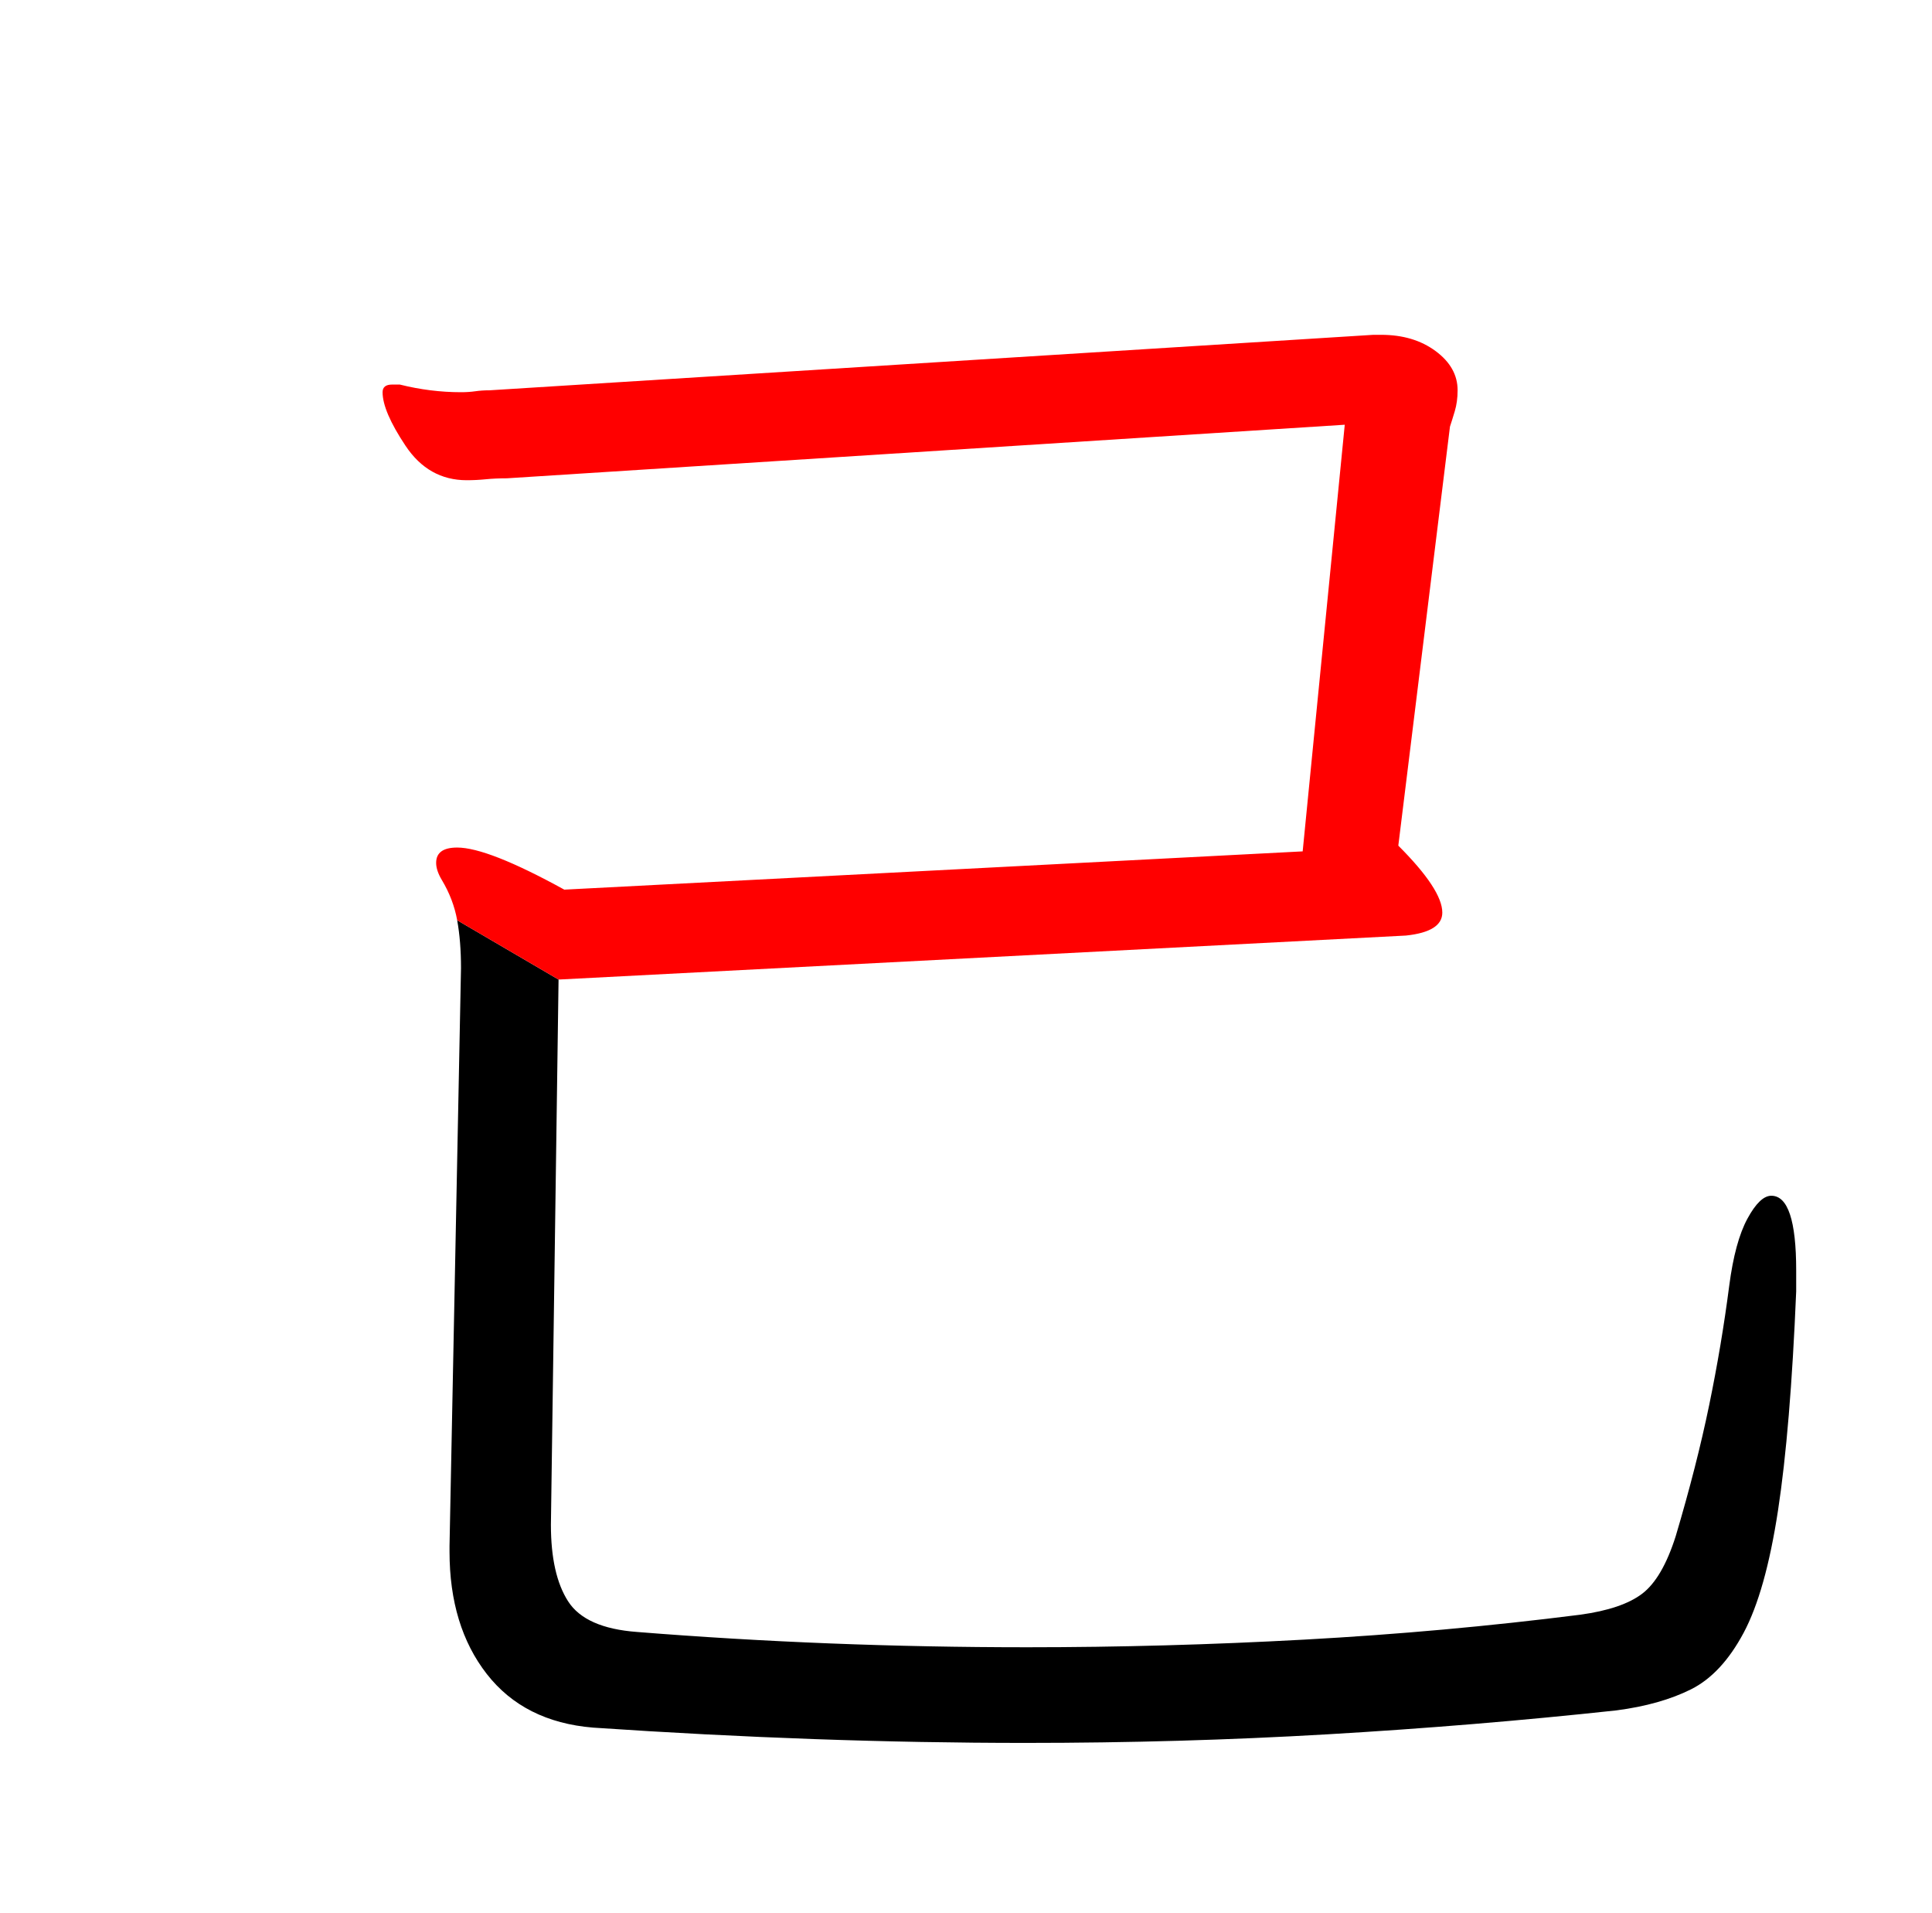 <?xml version="1.0" encoding="UTF-8" standalone="no"?>
<svg
   version="1.1"
   viewBox="-10 0 1010 1000"
   id="svg1"
   sodipodi:docname="uni5DF1_KleeOne-Regular.svg"
   inkscape:version="1.4 (e7c3feb100, 2024-10-09)"
   xmlns:inkscape="http://www.inkscape.org/namespaces/inkscape"
   xmlns:sodipodi="http://sodipodi.sourceforge.net/DTD/sodipodi-0.dtd"
   xmlns="http://www.w3.org/2000/svg"
   xmlns:svg="http://www.w3.org/2000/svg">
  <defs
     id="defs1" />
  <sodipodi:namedview
     id="namedview1"
     pagecolor="#ffffff"
     bordercolor="#000000"
     borderopacity="0.25"
     inkscape:showpageshadow="2"
     inkscape:pageopacity="0.0"
     inkscape:pagecheckerboard="0"
     inkscape:deskcolor="#d1d1d1"
     inkscape:zoom="0.32393135"
     inkscape:cx="33.957812"
     inkscape:cy="506.28011"
     inkscape:window-width="1920"
     inkscape:window-height="1011"
     inkscape:window-x="0"
     inkscape:window-y="0"
     inkscape:window-maximized="1"
     inkscape:current-layer="svg1" />
  <path
     d="m 229,481 c 1.333,7.333 2,15.667 2,25 l -6,302 v 3 c 0,26 6.5,47.333 19.5,64 13,16.667 31.5,26 55.5,28 39.333,2.667 77.833,4.667 115.5,6 37.667,1.333 74.5,2 110.5,2 54,0 106.667,-1.5 158,-4.5 51.333,-3 101.667,-7.167 151,-12.5 15.333,-2 28.333,-5.667 39,-11 10.667,-5.333 19.833,-15.167 27.5,-29.5 7.667,-14.333 13.667,-35.667 18,-64 C 923.833,761.167 927,723 929,675 v -11 c 0,-26 -4.333,-39 -13,-39 -4,0 -8.167,4 -12.5,12 -4.333,8 -7.5,19.667 -9.5,35 -2.667,20.667 -6.167,41.5 -10.5,62.5 -4.333,21 -10.167,43.833 -17.5,68.5 -4.667,14.667 -10.5,24.667 -17.5,30 -7,5.333 -17.833,9 -32.5,11 -47.333,6 -95.333,10.333 -144,13 -48.667,2.667 -97,4 -145,4 -34.667,0 -69,-0.667 -103,-2 -34,-1.333 -67.667,-3.333 -101,-6 -18,-1.333 -30,-6.667 -36,-16 -6,-9.333 -9,-22.667 -9,-40 l 4,-285"
     id="path2" />
  <path
     d="m 282,512 443,-23 c 12.667,-1.333 19,-5.333 19,-12 0,-8 -7.667,-19.667 -23,-35 l 27,-219 c 0.667,-2 1.5,-4.667 2.5,-8 1,-3.333 1.5,-7 1.5,-11 0,-8 -3.833,-14.833 -11.5,-20.5 -7.667,-5.667 -17.167,-8.5 -28.5,-8.5 h -4 l -462,29 c -2.667,0 -5.167,0.167 -7.5,0.5 -2.333,0.333 -4.833,0.5 -7.5,0.5 -10.667,0 -21.333,-1.333 -32,-4 h -4 c -3.333,0 -5,1.333 -5,4 0,6.667 4,16 12,28 8,12 18.667,18 32,18 3.333,0 6.667,-0.167 10,-0.5 3.333,-0.333 7,-0.5 11,-0.5 l 438,-28 -22,223 -386,20 c -26.667,-14.667 -45.333,-22 -56,-22 -7.333,0 -11,2.667 -11,8 0,2.667 1,5.667 3,9 4,6.667 6.667,13.667 8,21"
     id="path1"
     style="fill:#ff0000" />
</svg>
